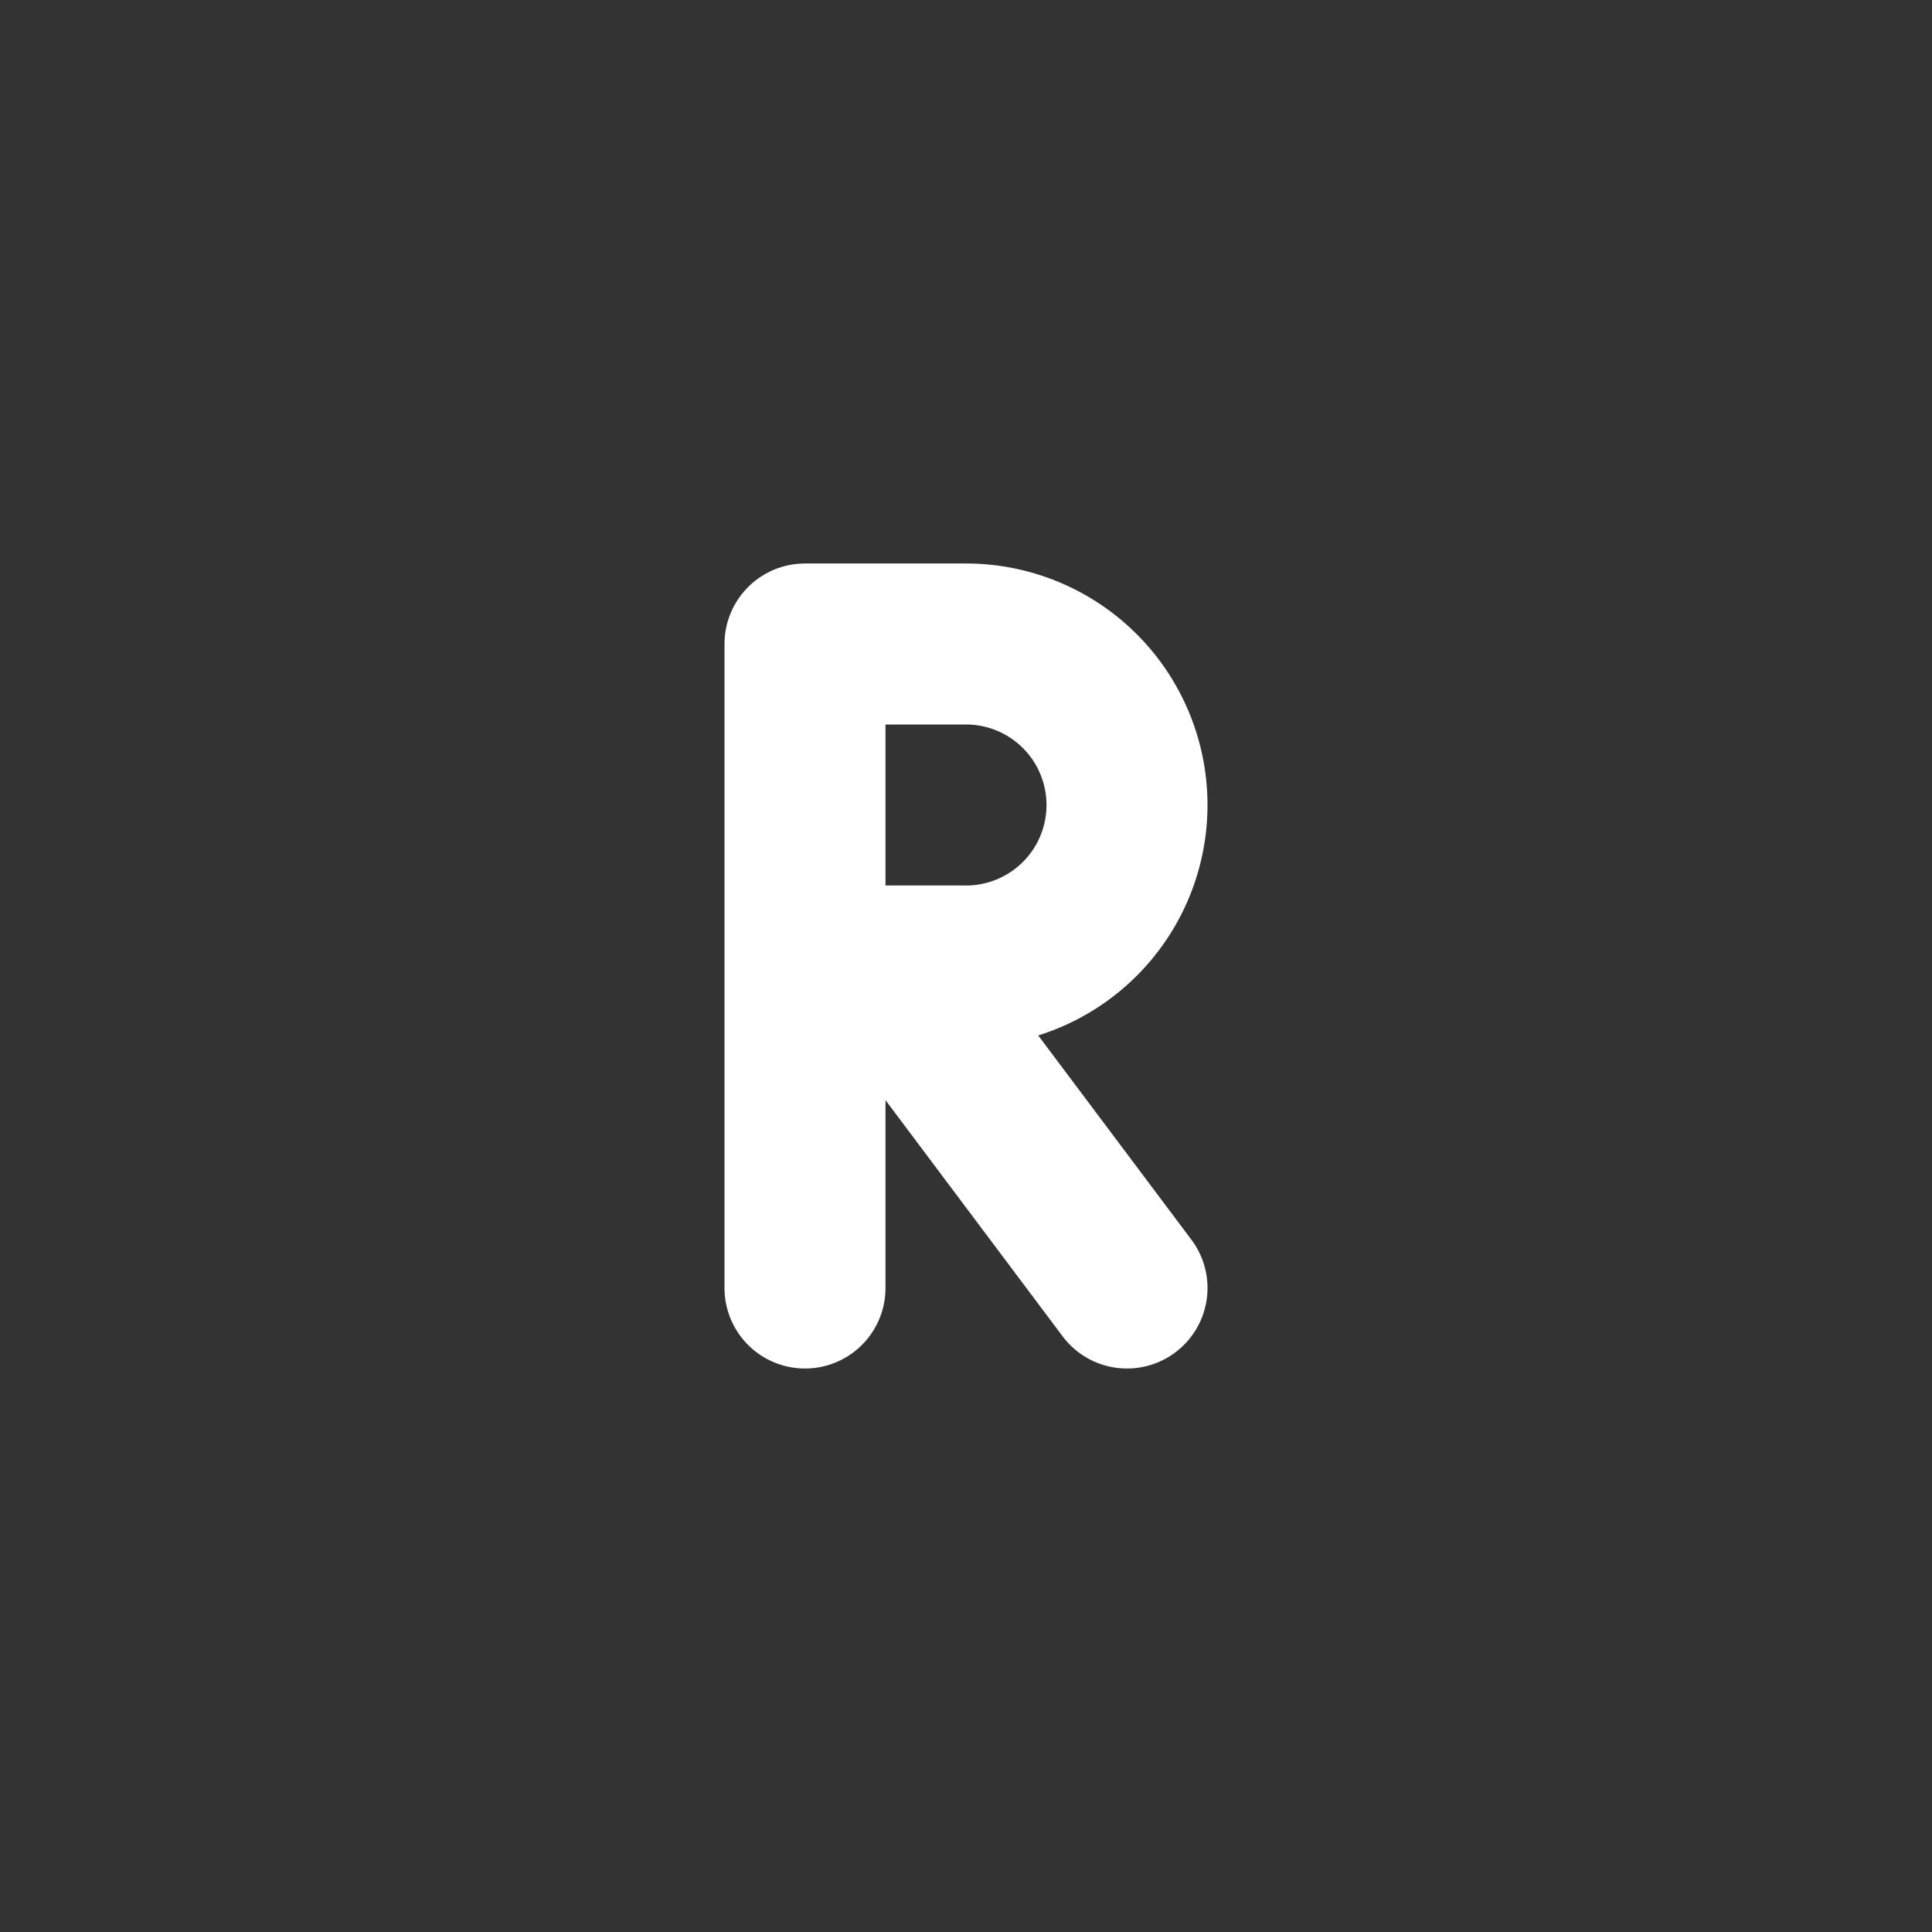 <!--
tags: [r, romeo, eighteenth, letter, alphabet, character, typeface, glyph, script, symbol]
category: Letters
version: "2.38"
unicode: "fcd8"
-->
<svg
  xmlns="http://www.w3.org/2000/svg"
  width="24"
  height="24"
  viewBox="0 0 24 24"
  fill="none"
  stroke="white"
  stroke-width="2"
  stroke-linecap="round"
  stroke-linejoin="round"
>
  <rect x="0" y="0" width="24" height="24" fill="#333333" stroke="none"/>
  <path d="M10 12h2a2 2 0 1 0 0 -4h-2v8m4 0l-3 -4" />
</svg>
